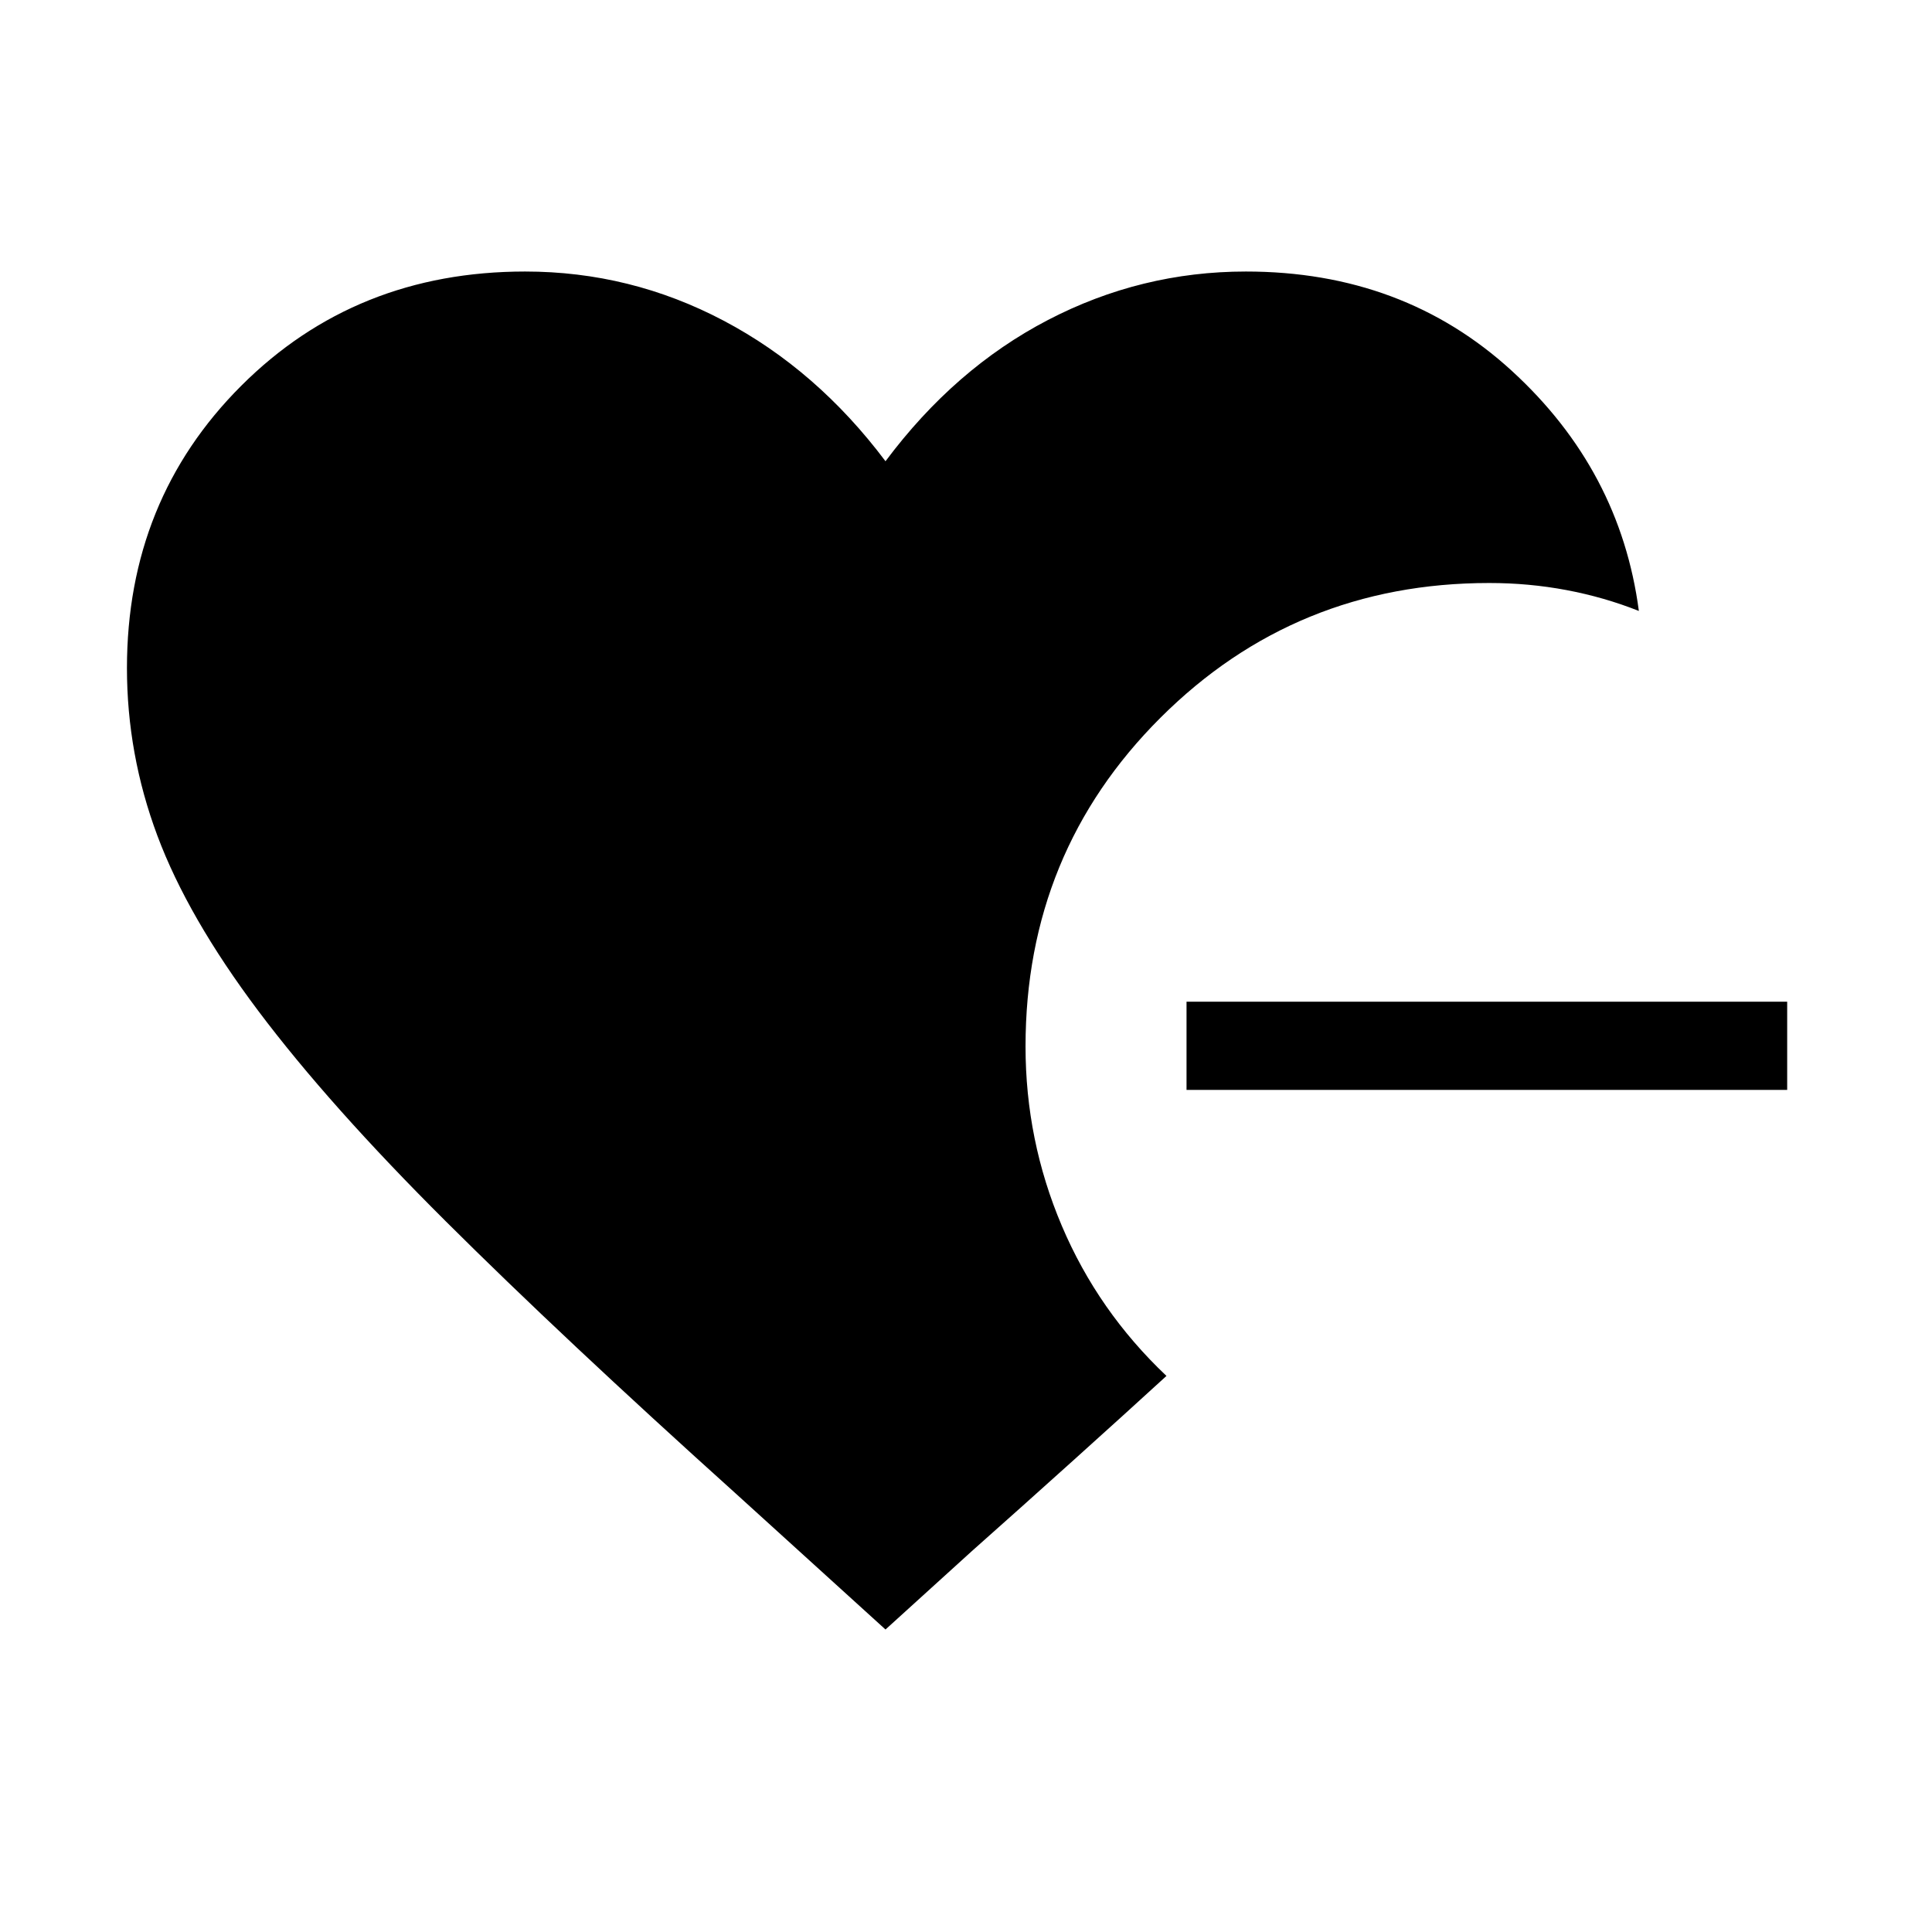 <svg xmlns="http://www.w3.org/2000/svg" height="48" viewBox="0 -960 960 960" width="48"><path d="M589.58-418.42v-43.85h298.46v43.85H589.58ZM440-150.31l-74.42-67.57q-86-77.43-144.02-135.2-58.02-57.77-93.14-104.5-35.11-46.73-50.23-87.19-15.11-40.46-15.11-83.27 0-83.54 56.81-140.29 56.8-56.75 141.03-56.75 52.39 0 98.7 24.45 46.3 24.44 80.38 69.82 34.38-46.07 80.69-70.17 46.31-24.1 98.39-24.1 78.23 0 132.13 49.35 53.9 49.35 63.13 119.31-17.26-6.85-35.96-10.37-18.69-3.52-38.38-3.52-96.27 0-163.35 66.93-67.07 66.92-67.07 163.38 0 46.61 18.02 89.08 18.01 42.46 52.01 74.61-19.84 18.16-46.3 41.98-26.46 23.83-50.39 45.06L440-150.31Z"/></svg>